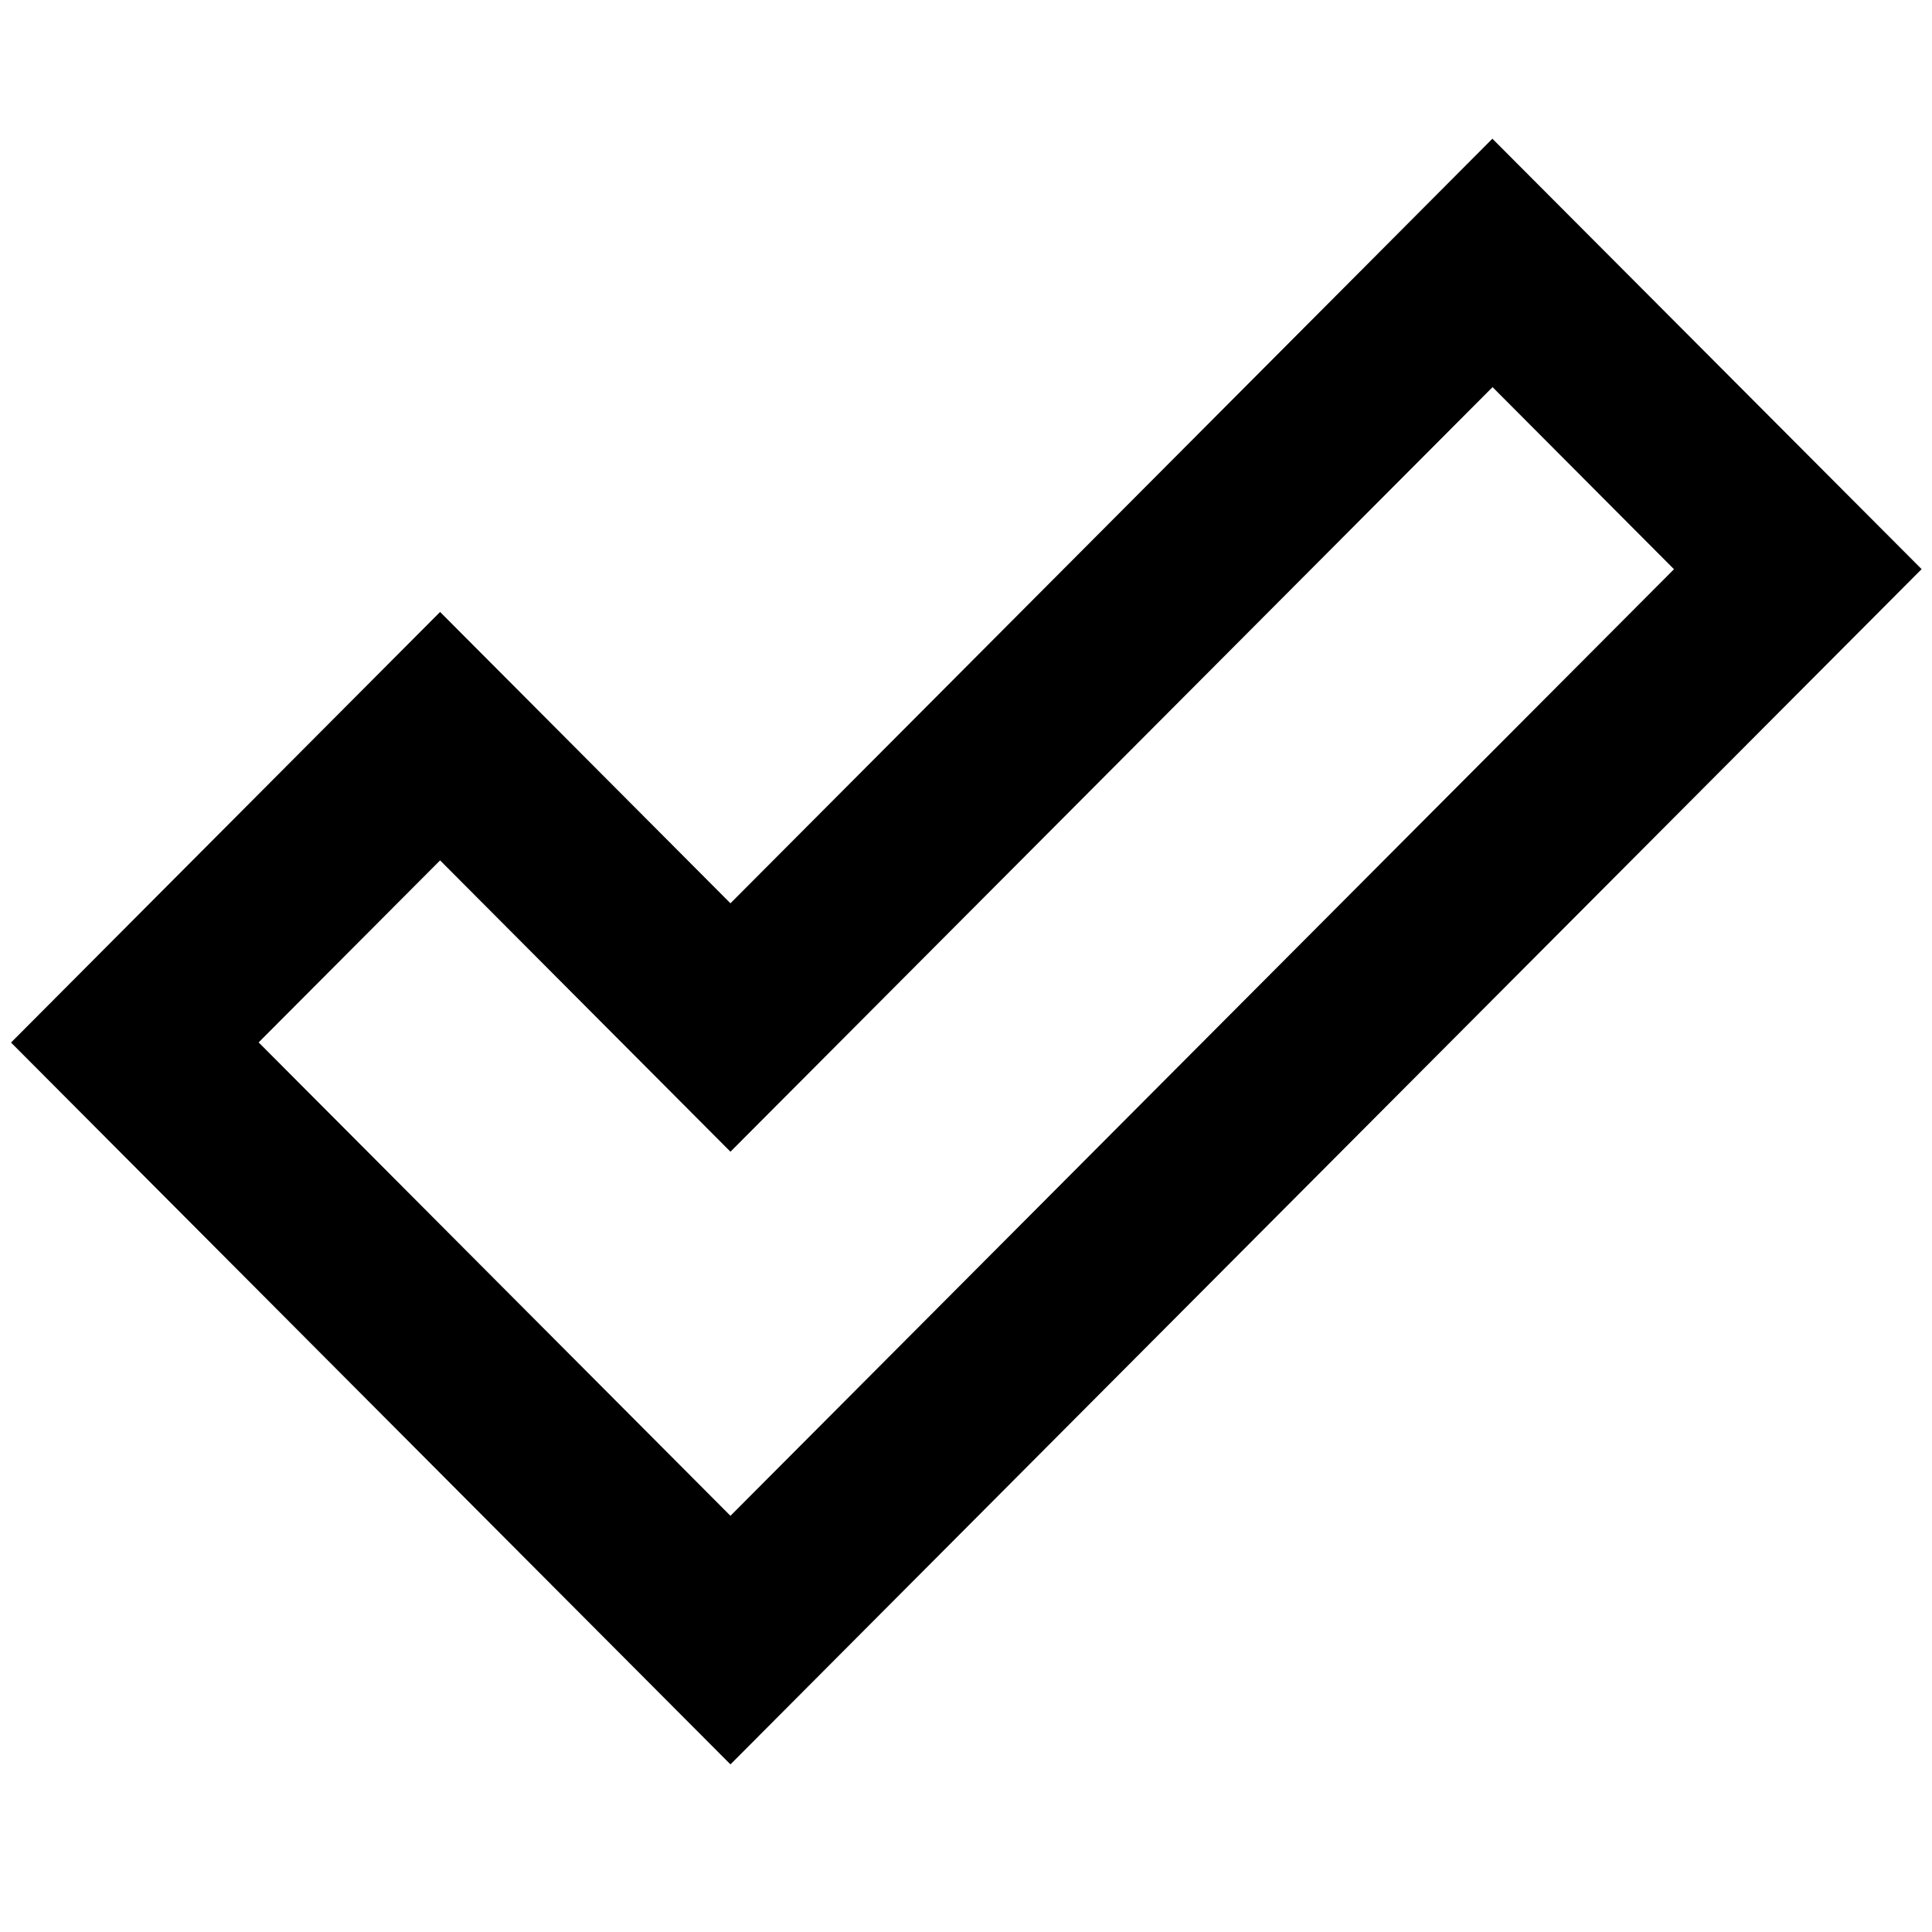 <?xml version="1.0" encoding="UTF-8" standalone="no"?>
<svg
   role="img"
   viewBox="0 0 24 24"
   version="1.1"
   id="svg1"
   sodipodi:docname="logo.svg"
   inkscape:version="1.3.2 (091e20e, 2023-11-25, custom)"
   xmlns:inkscape="http://www.inkscape.org/namespaces/inkscape"
   xmlns:sodipodi="http://sodipodi.sourceforge.net/DTD/sodipodi-0.dtd"
   xmlns="http://www.w3.org/2000/svg"
   xmlns:svg="http://www.w3.org/2000/svg"
   xmlns:rdf="http://www.w3.org/1999/02/22-rdf-syntax-ns#"
   xmlns:cc="http://creativecommons.org/ns#"
   xmlns:dc="http://purl.org/dc/elements/1.1/">
  <defs
     id="defs1" />
  <sodipodi:namedview
     id="namedview1"
     pagecolor="#505050"
     bordercolor="#eeeeee"
     borderopacity="1"
     inkscape:showpageshadow="0"
     inkscape:pageopacity="0"
     inkscape:pagecheckerboard="0"
     inkscape:deskcolor="#505050"
     inkscape:zoom="33.791667"
     inkscape:cx="10.194821"
     inkscape:cy="11.704069"
     inkscape:window-width="1649"
     inkscape:window-height="1080"
     inkscape:window-x="3587"
     inkscape:window-y="197"
     inkscape:window-maximized="0"
     inkscape:current-layer="svg1" />
  <title
     id="title1">expect.ahk</title>
  <path
     id="path1"
     style="stroke-width:1.089"
     d="M 18.539,1.723 16.998,3.27 9.074,11.221 5.467,7.602 0.137,12.951 9.074,21.918 23.871,7.07 Z m 0.002,3.086 2.254,2.262 L 9.074,18.83 3.213,12.949 5.467,10.688 9.074,14.307 Z"
     sodipodi:nodetypes="ccccccccccccccc" />
</svg>
